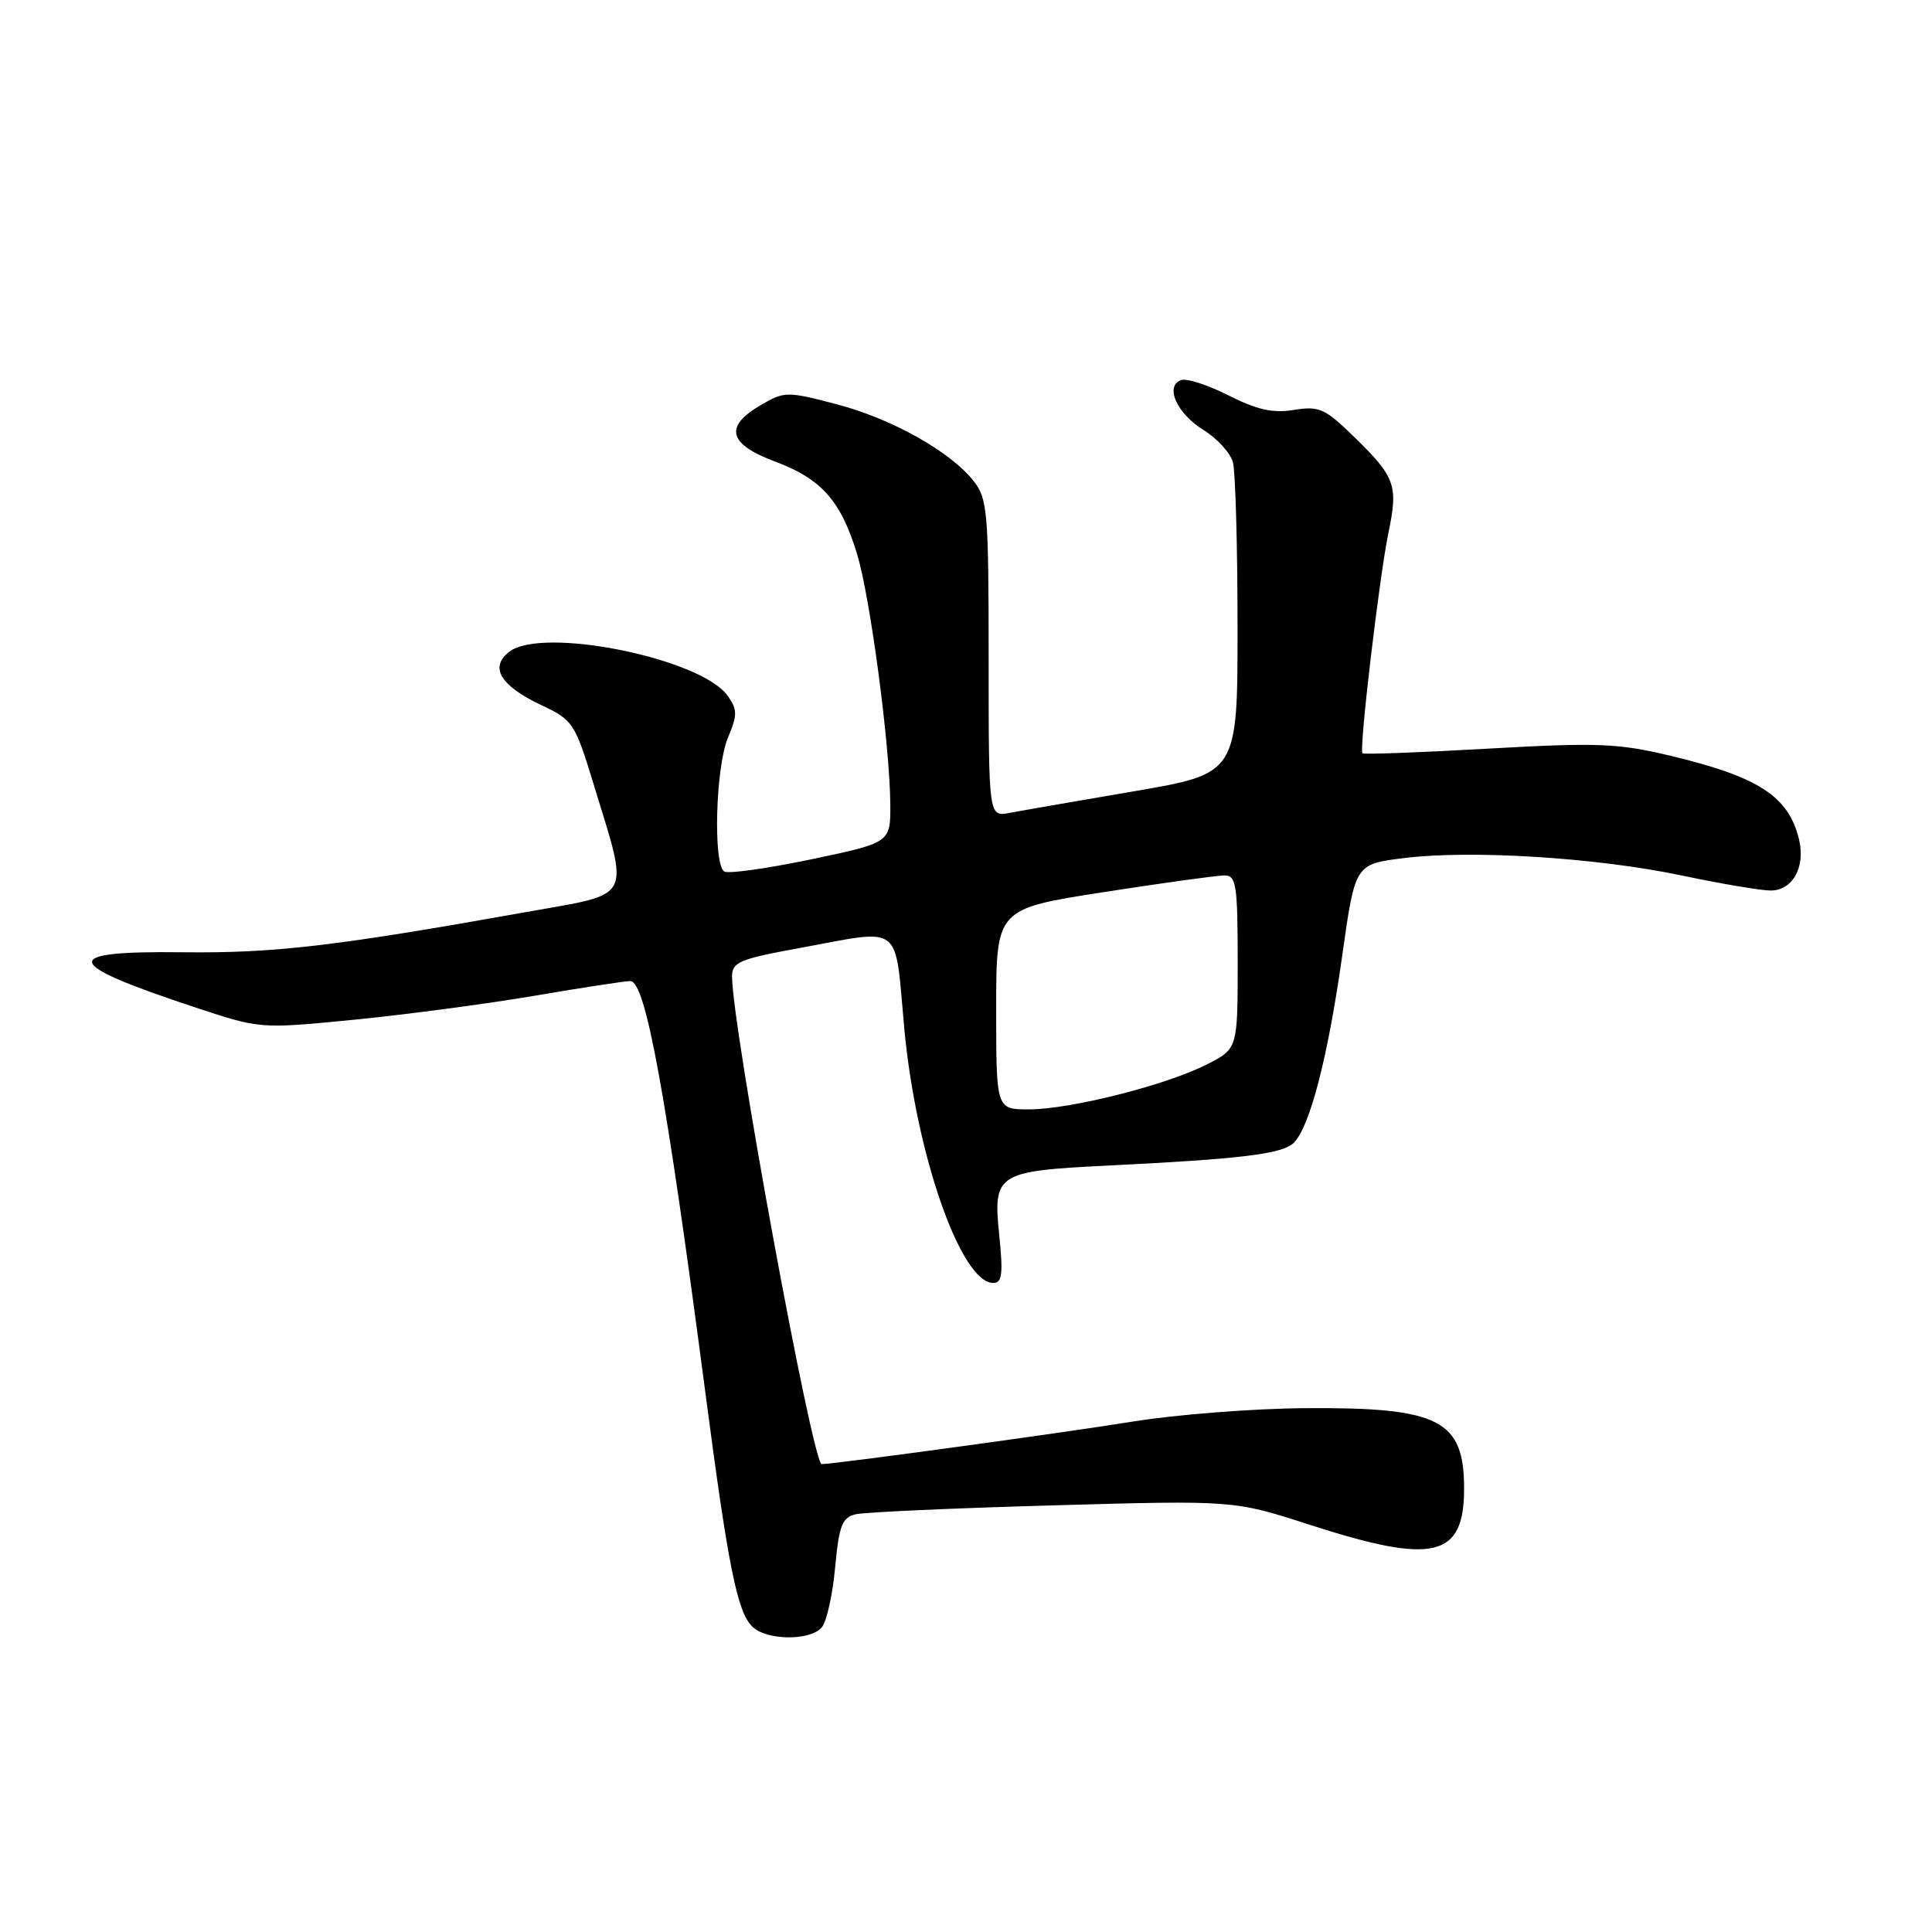 <?xml version="1.0" encoding="UTF-8" standalone="no"?>
<!DOCTYPE svg PUBLIC "-//W3C//DTD SVG 1.1//EN" "http://www.w3.org/Graphics/SVG/1.1/DTD/svg11.dtd" >
<svg xmlns="http://www.w3.org/2000/svg" xmlns:xlink="http://www.w3.org/1999/xlink" version="1.1" viewBox="0 0 256 256">
 <g >
 <path fill="currentColor"
d=" M 108.90 215.62 C 109.54 214.85 110.33 211.29 110.66 207.69 C 111.18 202.12 111.59 201.07 113.39 200.65 C 114.55 200.37 126.30 199.84 139.50 199.47 C 163.50 198.79 163.50 198.79 173.50 202.03 C 189.99 207.36 194.00 206.42 194.00 197.24 C 194.00 188.14 190.71 186.46 173.00 186.59 C 166.12 186.63 155.78 187.44 150.00 188.38 C 140.85 189.86 110.60 194.00 108.88 194.00 C 107.66 194.00 97.00 136.00 97.00 129.38 C 97.00 127.49 98.01 127.07 105.89 125.63 C 119.80 123.08 118.52 122.10 119.82 136.25 C 121.36 152.92 127.32 170.00 131.61 170.00 C 132.79 170.00 132.93 168.82 132.40 163.60 C 131.57 155.51 132.09 155.17 146.70 154.45 C 164.54 153.57 169.95 152.91 171.44 151.42 C 173.58 149.28 175.97 140.01 177.86 126.56 C 179.56 114.50 179.56 114.50 186.03 113.70 C 194.95 112.59 211.65 113.64 222.90 116.02 C 228.07 117.11 233.34 118.00 234.62 118.00 C 237.52 118.00 239.25 114.90 238.39 111.27 C 237.02 105.52 233.06 102.94 221.29 100.13 C 214.37 98.48 211.68 98.38 197.15 99.20 C 188.15 99.71 180.67 99.99 180.53 99.81 C 180.07 99.28 182.77 76.44 183.97 70.62 C 185.30 64.23 184.92 63.21 179.14 57.61 C 175.55 54.13 174.74 53.78 171.44 54.32 C 168.65 54.77 166.56 54.30 162.78 52.39 C 160.04 51.00 157.20 50.09 156.48 50.37 C 154.31 51.20 155.96 54.81 159.50 57.00 C 161.30 58.11 163.04 60.03 163.37 61.26 C 163.70 62.49 163.98 72.28 163.98 83.00 C 163.99 102.50 163.99 102.50 150.25 104.85 C 142.69 106.14 135.26 107.43 133.75 107.72 C 131.00 108.23 131.00 108.23 131.00 87.25 C 131.00 67.85 130.85 66.08 129.02 63.75 C 125.92 59.82 118.14 55.46 110.77 53.54 C 104.25 51.84 103.94 51.85 100.77 53.70 C 95.91 56.54 96.51 58.85 102.73 61.17 C 108.84 63.45 111.42 66.36 113.56 73.39 C 115.31 79.11 117.92 98.79 117.97 106.58 C 118.00 111.66 118.00 111.66 107.47 113.87 C 101.67 115.08 96.50 115.81 95.97 115.48 C 94.47 114.56 94.82 101.66 96.45 97.77 C 97.72 94.74 97.72 94.04 96.44 92.22 C 92.96 87.24 71.90 82.97 67.50 86.35 C 64.80 88.42 66.29 90.88 71.85 93.49 C 75.89 95.40 76.20 95.85 78.61 103.76 C 83.42 119.53 84.05 118.29 69.85 120.83 C 44.45 125.37 36.38 126.32 24.25 126.18 C 7.71 125.98 8.10 127.62 26.00 133.53 C 34.50 136.34 34.50 136.34 47.00 135.11 C 53.88 134.43 64.61 133.00 70.85 131.94 C 77.09 130.87 82.79 130.00 83.52 130.00 C 85.55 130.00 88.26 144.85 93.49 184.72 C 96.49 207.60 97.68 213.53 99.66 215.51 C 101.53 217.39 107.38 217.45 108.90 215.62 Z  M 132.00 133.71 C 132.00 120.42 132.00 120.42 146.25 118.21 C 154.09 116.99 161.29 116.00 162.25 116.00 C 163.81 116.00 164.00 117.22 164.00 127.48 C 164.00 138.96 164.00 138.96 159.92 141.04 C 154.56 143.78 141.80 147.00 136.34 147.00 C 132.00 147.00 132.00 147.00 132.00 133.71 Z "/>
</g>
</svg>